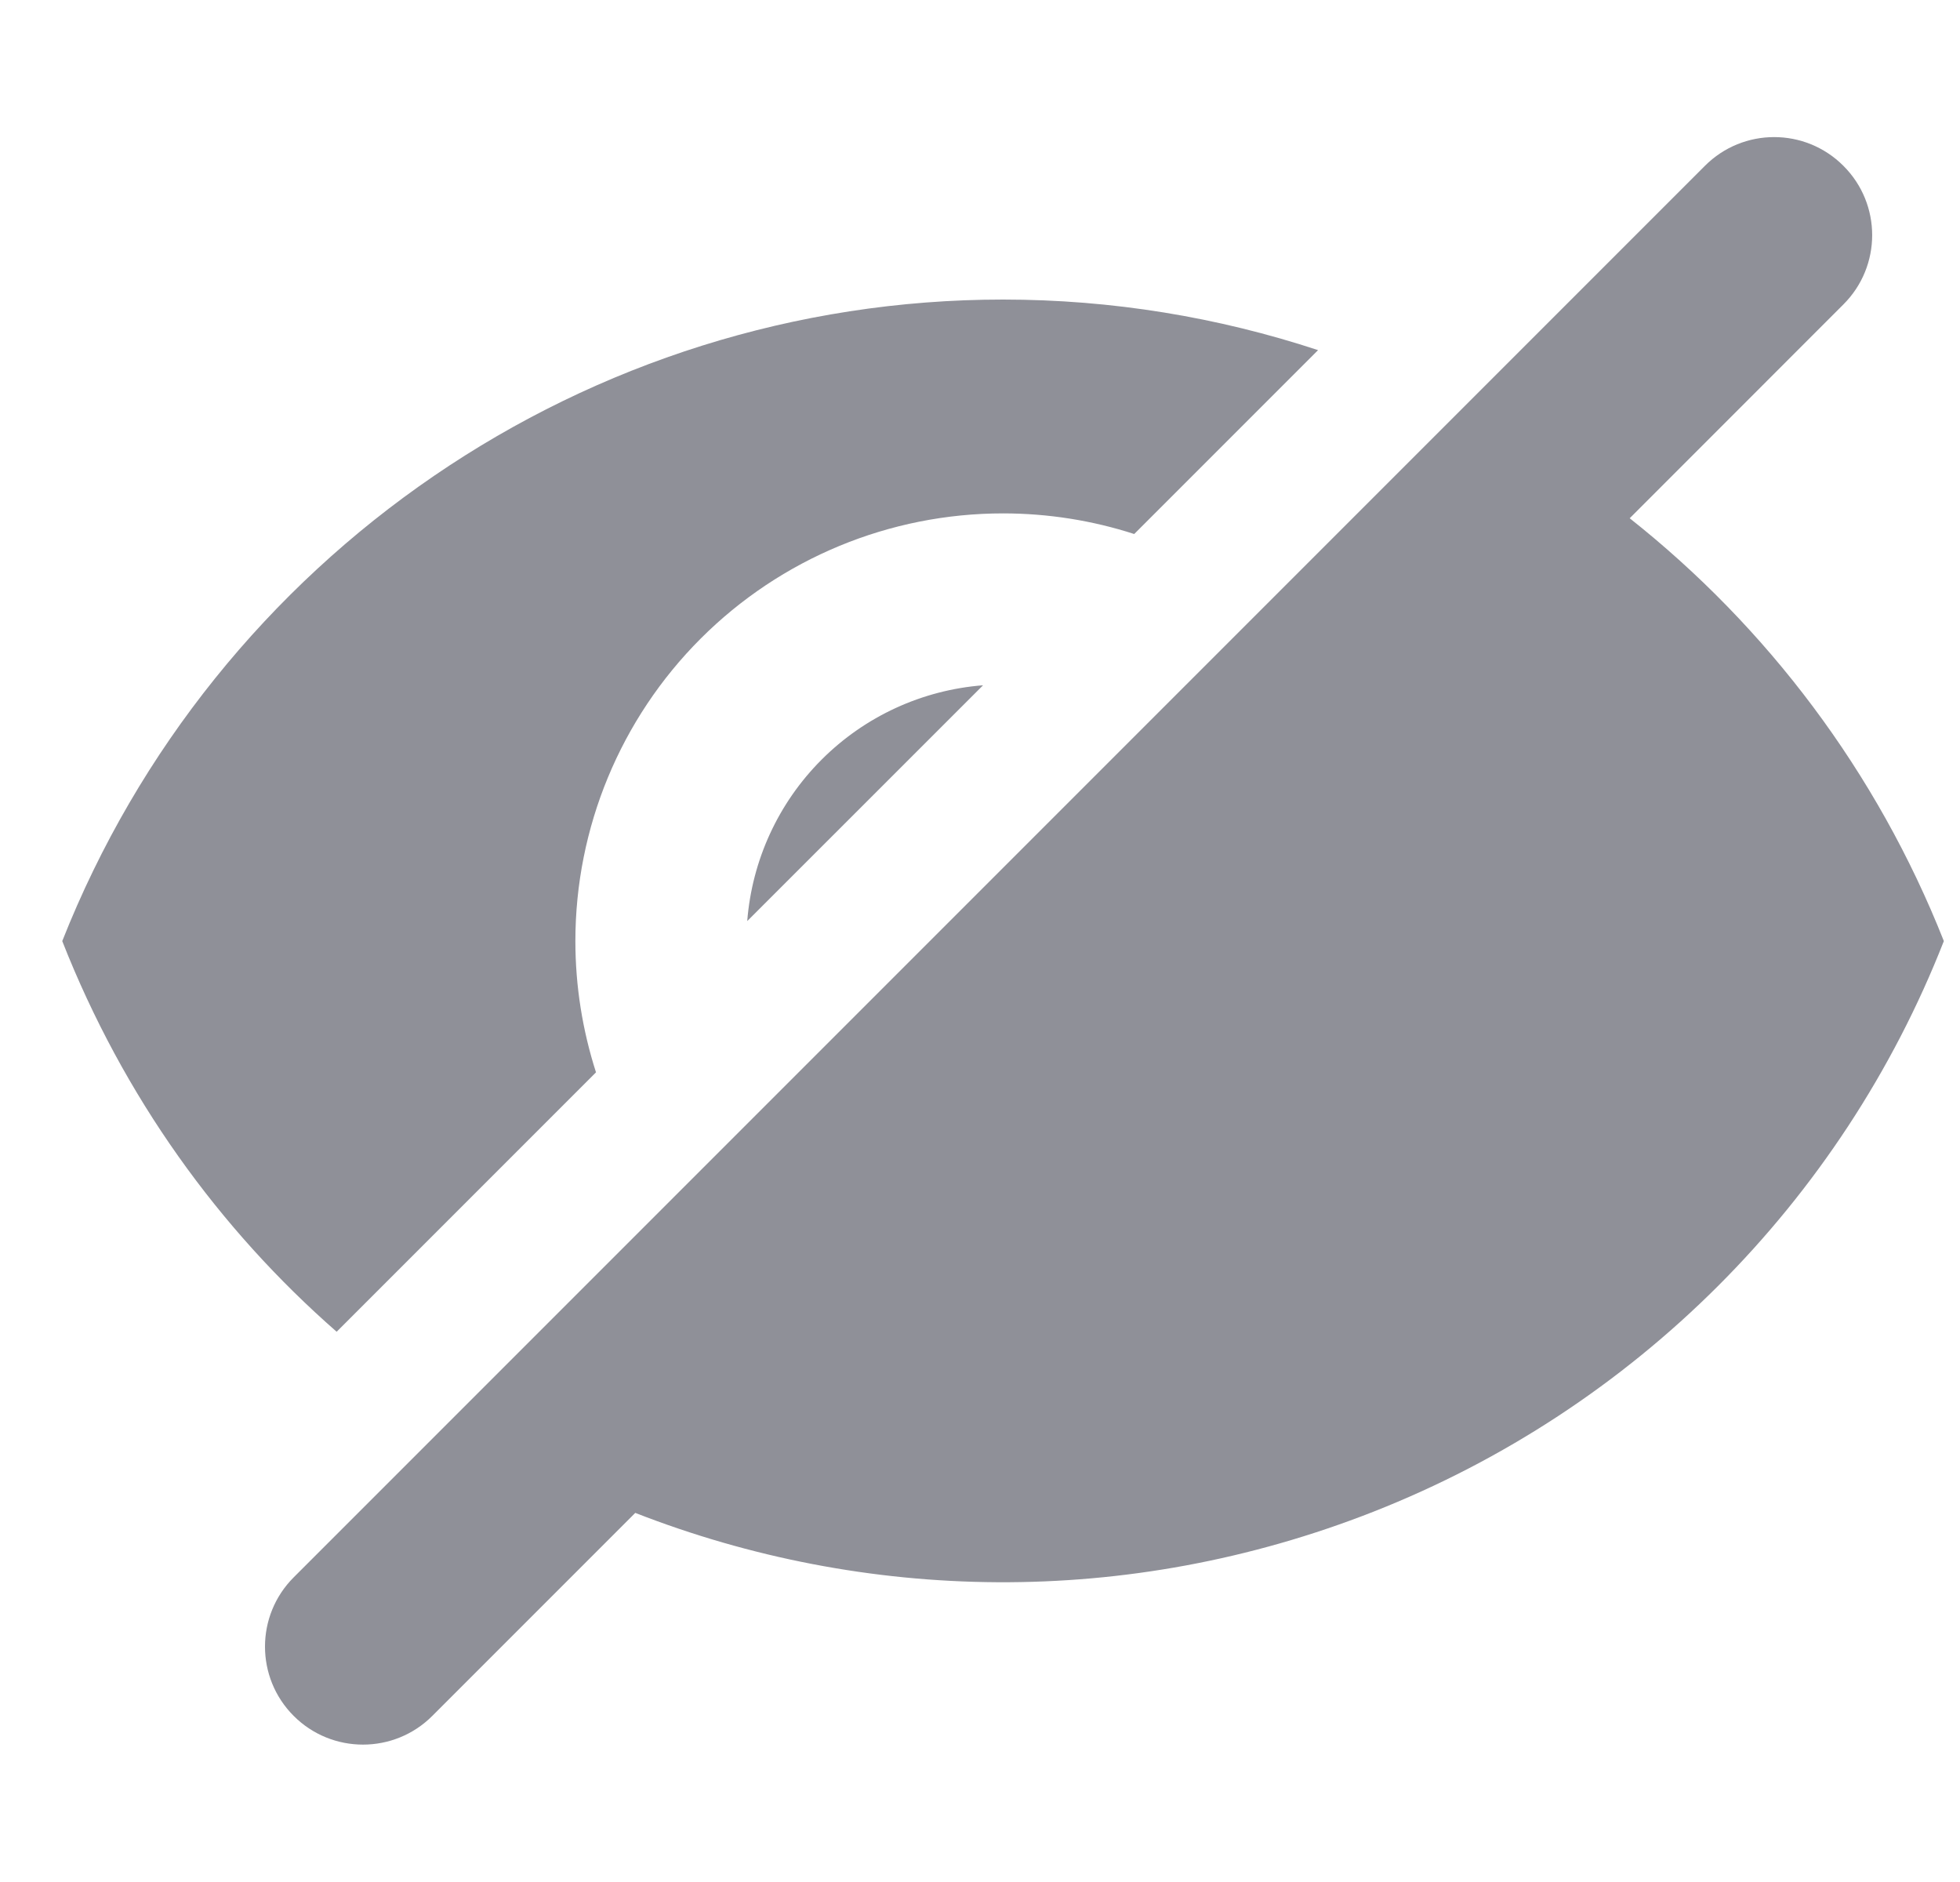 <svg width="25" height="24" viewBox="0 0 25 24" xmlns="http://www.w3.org/2000/svg">
    <path
        d="M23.513 3.882C24.002 3.394 24.002 2.603 23.513 2.115C23.025 1.626 22.234 1.626 21.746 2.115L3.746 20.115C3.258 20.603 3.258 21.394 3.746 21.882C4.234 22.37 5.026 22.37 5.514 21.882L8.103 19.293C11.024 20.433 14.367 20.516 17.518 19.278C20.845 17.969 23.485 15.339 24.794 12.001C23.939 9.84 22.539 7.996 20.787 6.609L23.513 3.882ZM17.725 9.67L16.009 11.387C16.047 11.588 16.067 11.794 16.067 12.001C16.067 12.869 15.722 13.702 15.108 14.316C14.494 14.929 13.662 15.274 12.794 15.274C12.586 15.274 12.381 15.254 12.32 15.216L10.463 16.933C11.185 17.274 11.98 17.456 12.794 17.456C14.241 17.456 15.628 16.881 16.651 15.858C17.674 14.835 18.248 13.448 18.248 12.001C18.248 11.188 18.067 10.392 17.725 9.67ZM12.794 3.82C14.184 3.82 15.537 4.045 16.812 4.465L14.467 6.81C13.932 6.637 13.367 6.547 12.794 6.547C11.347 6.547 9.96 7.121 8.937 8.144C7.914 9.167 7.339 10.555 7.339 12.001C7.339 12.575 7.43 13.139 7.602 13.675L4.294 16.983C2.793 15.67 1.575 13.987 0.794 12.001C2.736 7.092 7.492 3.82 12.794 3.82ZM10.48 9.687C11.033 9.134 11.764 8.799 12.539 8.739L9.531 11.746C9.592 10.972 9.926 10.241 10.48 9.687Z"
        fill="#8F9098"/>
</svg>